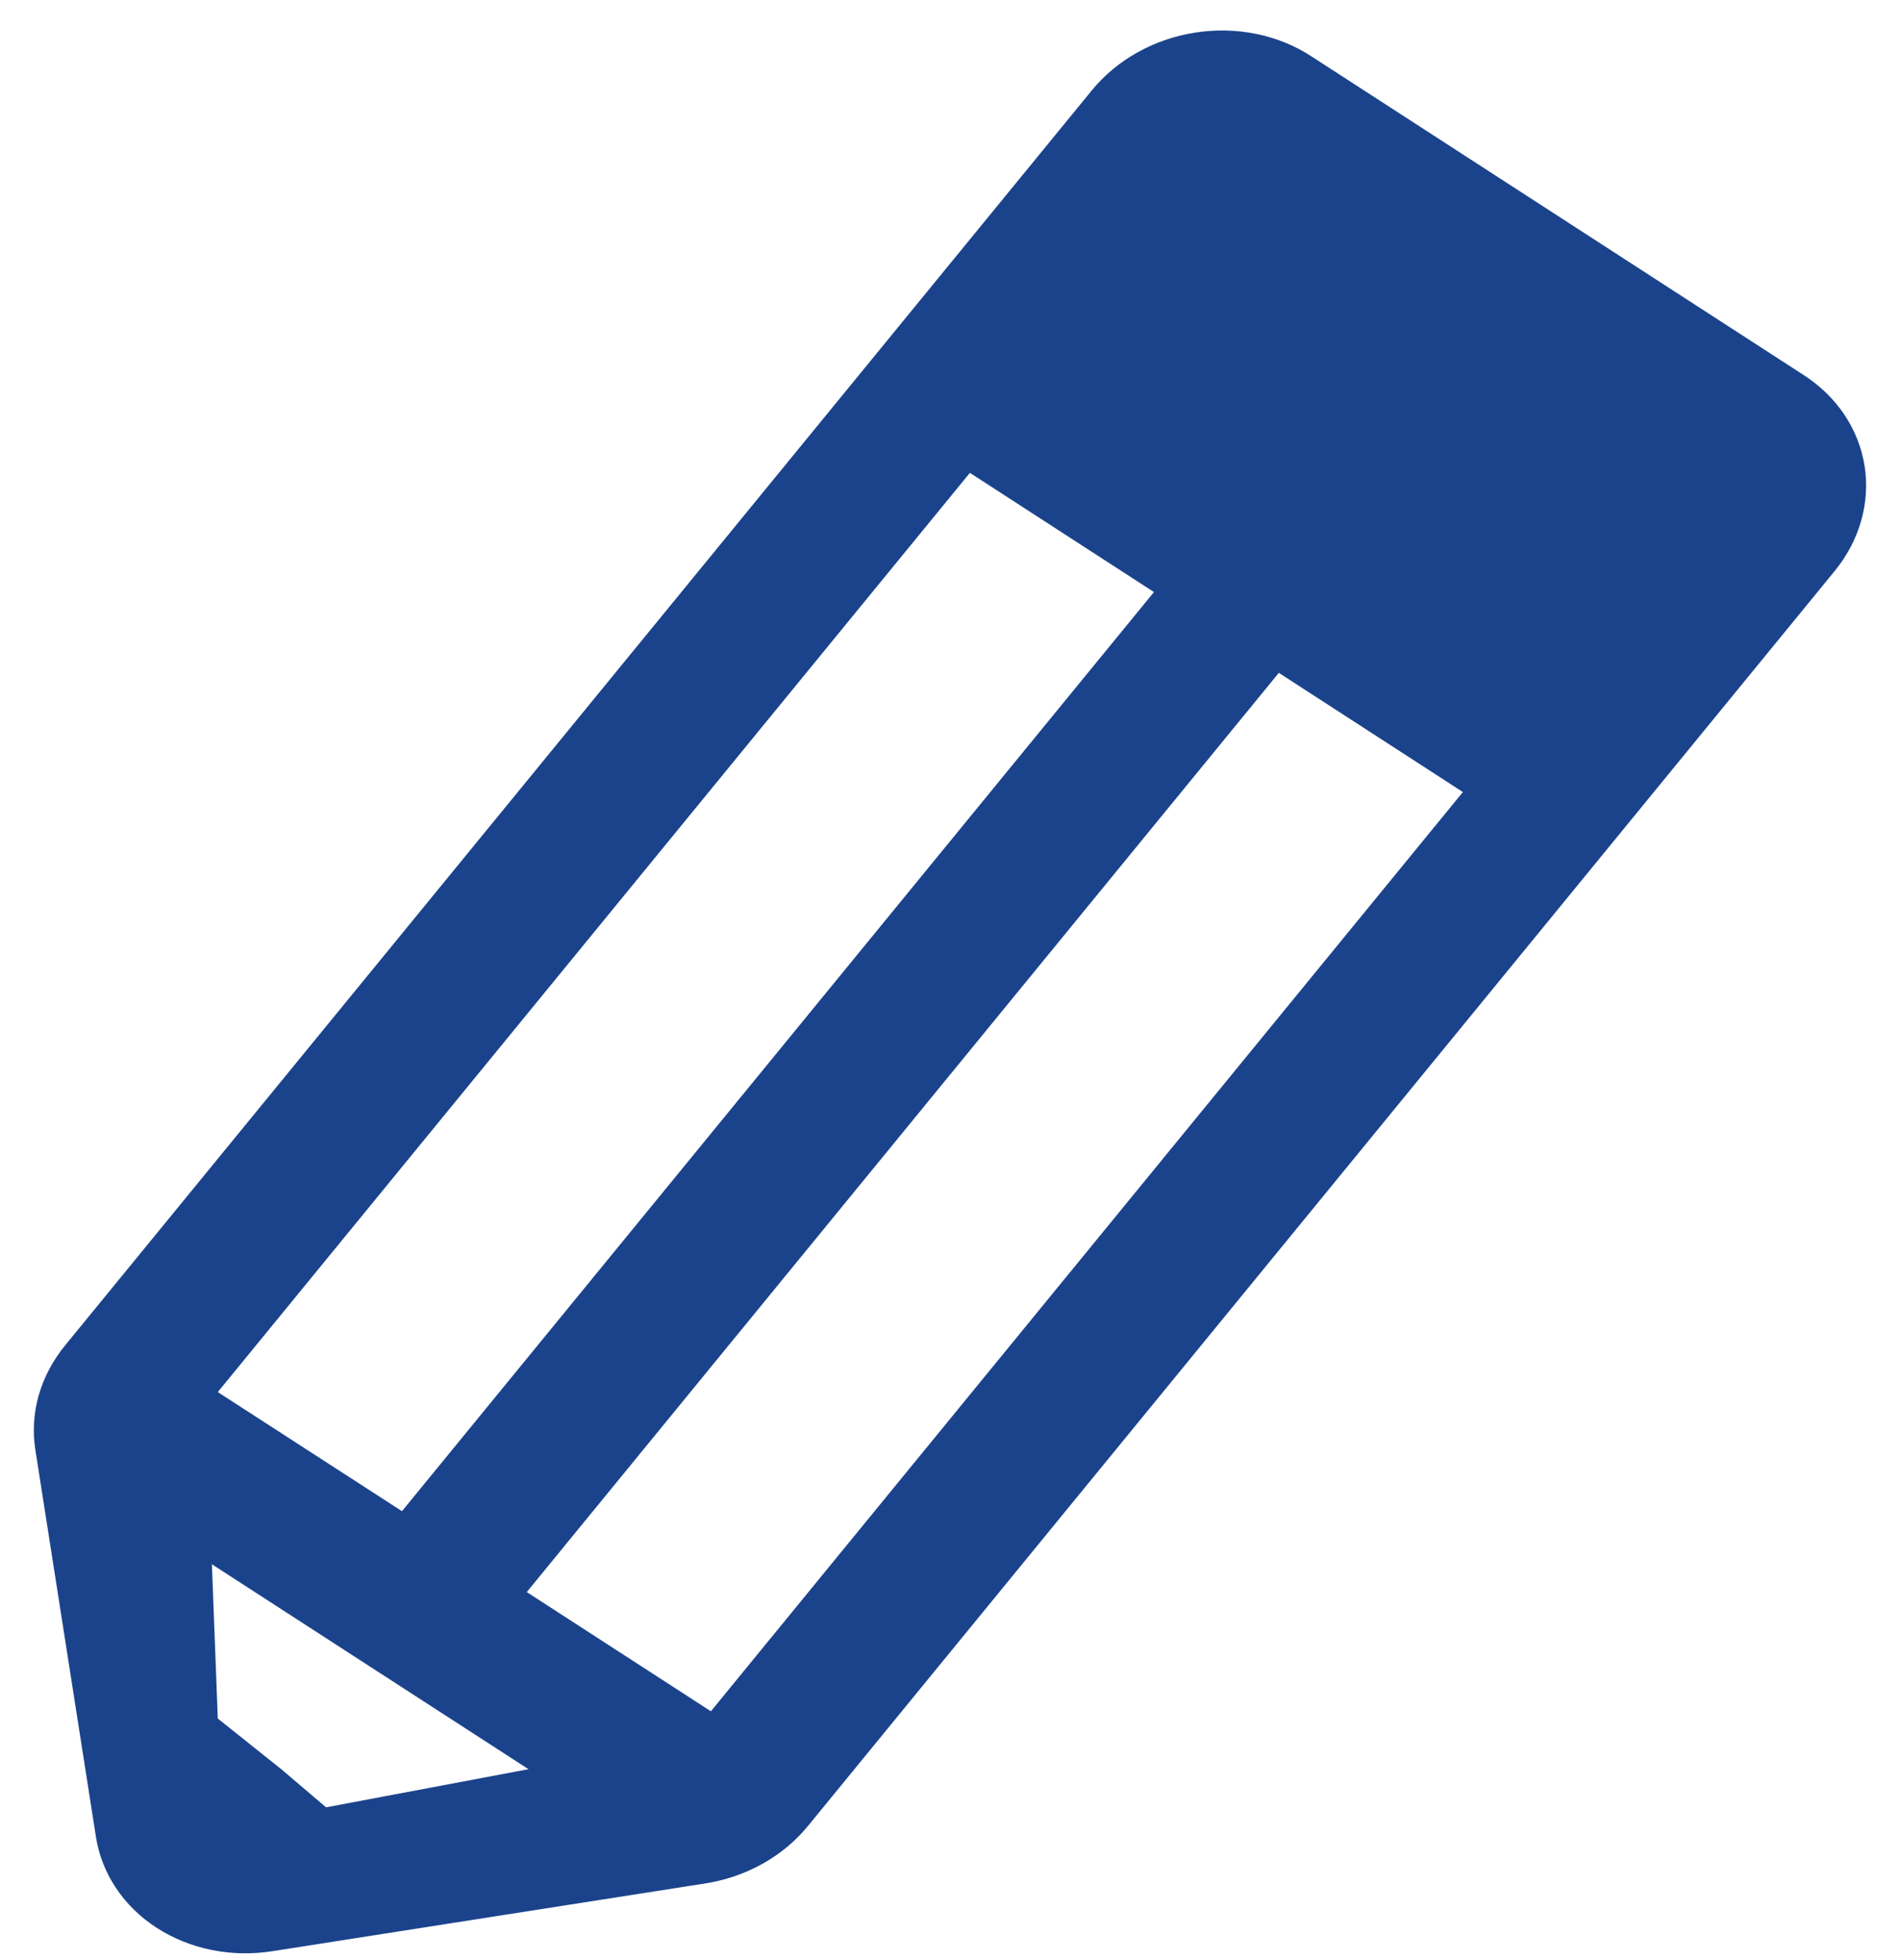 <svg width="32" height="33" viewBox="0 0 32 33" fill="none" xmlns="http://www.w3.org/2000/svg">
<path d="M30.382 6.317L22.078 0.943C21.802 0.764 21.488 0.638 21.153 0.57C20.818 0.502 20.469 0.495 20.127 0.549C19.784 0.602 19.454 0.716 19.156 0.883C18.858 1.049 18.598 1.266 18.389 1.521L1.102 22.644C0.893 22.898 0.74 23.185 0.653 23.488C0.566 23.792 0.547 24.106 0.596 24.412L1.616 30.927C1.713 31.545 2.08 32.095 2.638 32.456C3.196 32.817 3.897 32.959 4.589 32.85L11.874 31.71C12.217 31.657 12.547 31.544 12.845 31.377C13.143 31.21 13.404 30.993 13.611 30.738L30.898 9.616C31.107 9.361 31.259 9.074 31.345 8.771C31.432 8.467 31.452 8.153 31.404 7.847C31.356 7.541 31.241 7.248 31.066 6.985C30.89 6.723 30.658 6.496 30.382 6.317ZM3.668 23.437L16.335 7.961L19.435 9.968L6.77 25.442L3.668 23.437ZM3.569 26.336L8.901 29.786L5.492 30.428L4.737 29.786L3.668 28.933L3.569 26.336ZM11.973 28.811L8.872 26.804L21.538 11.328L24.638 13.335L11.973 28.811Z" fill="#1B438C"/>
</svg>
